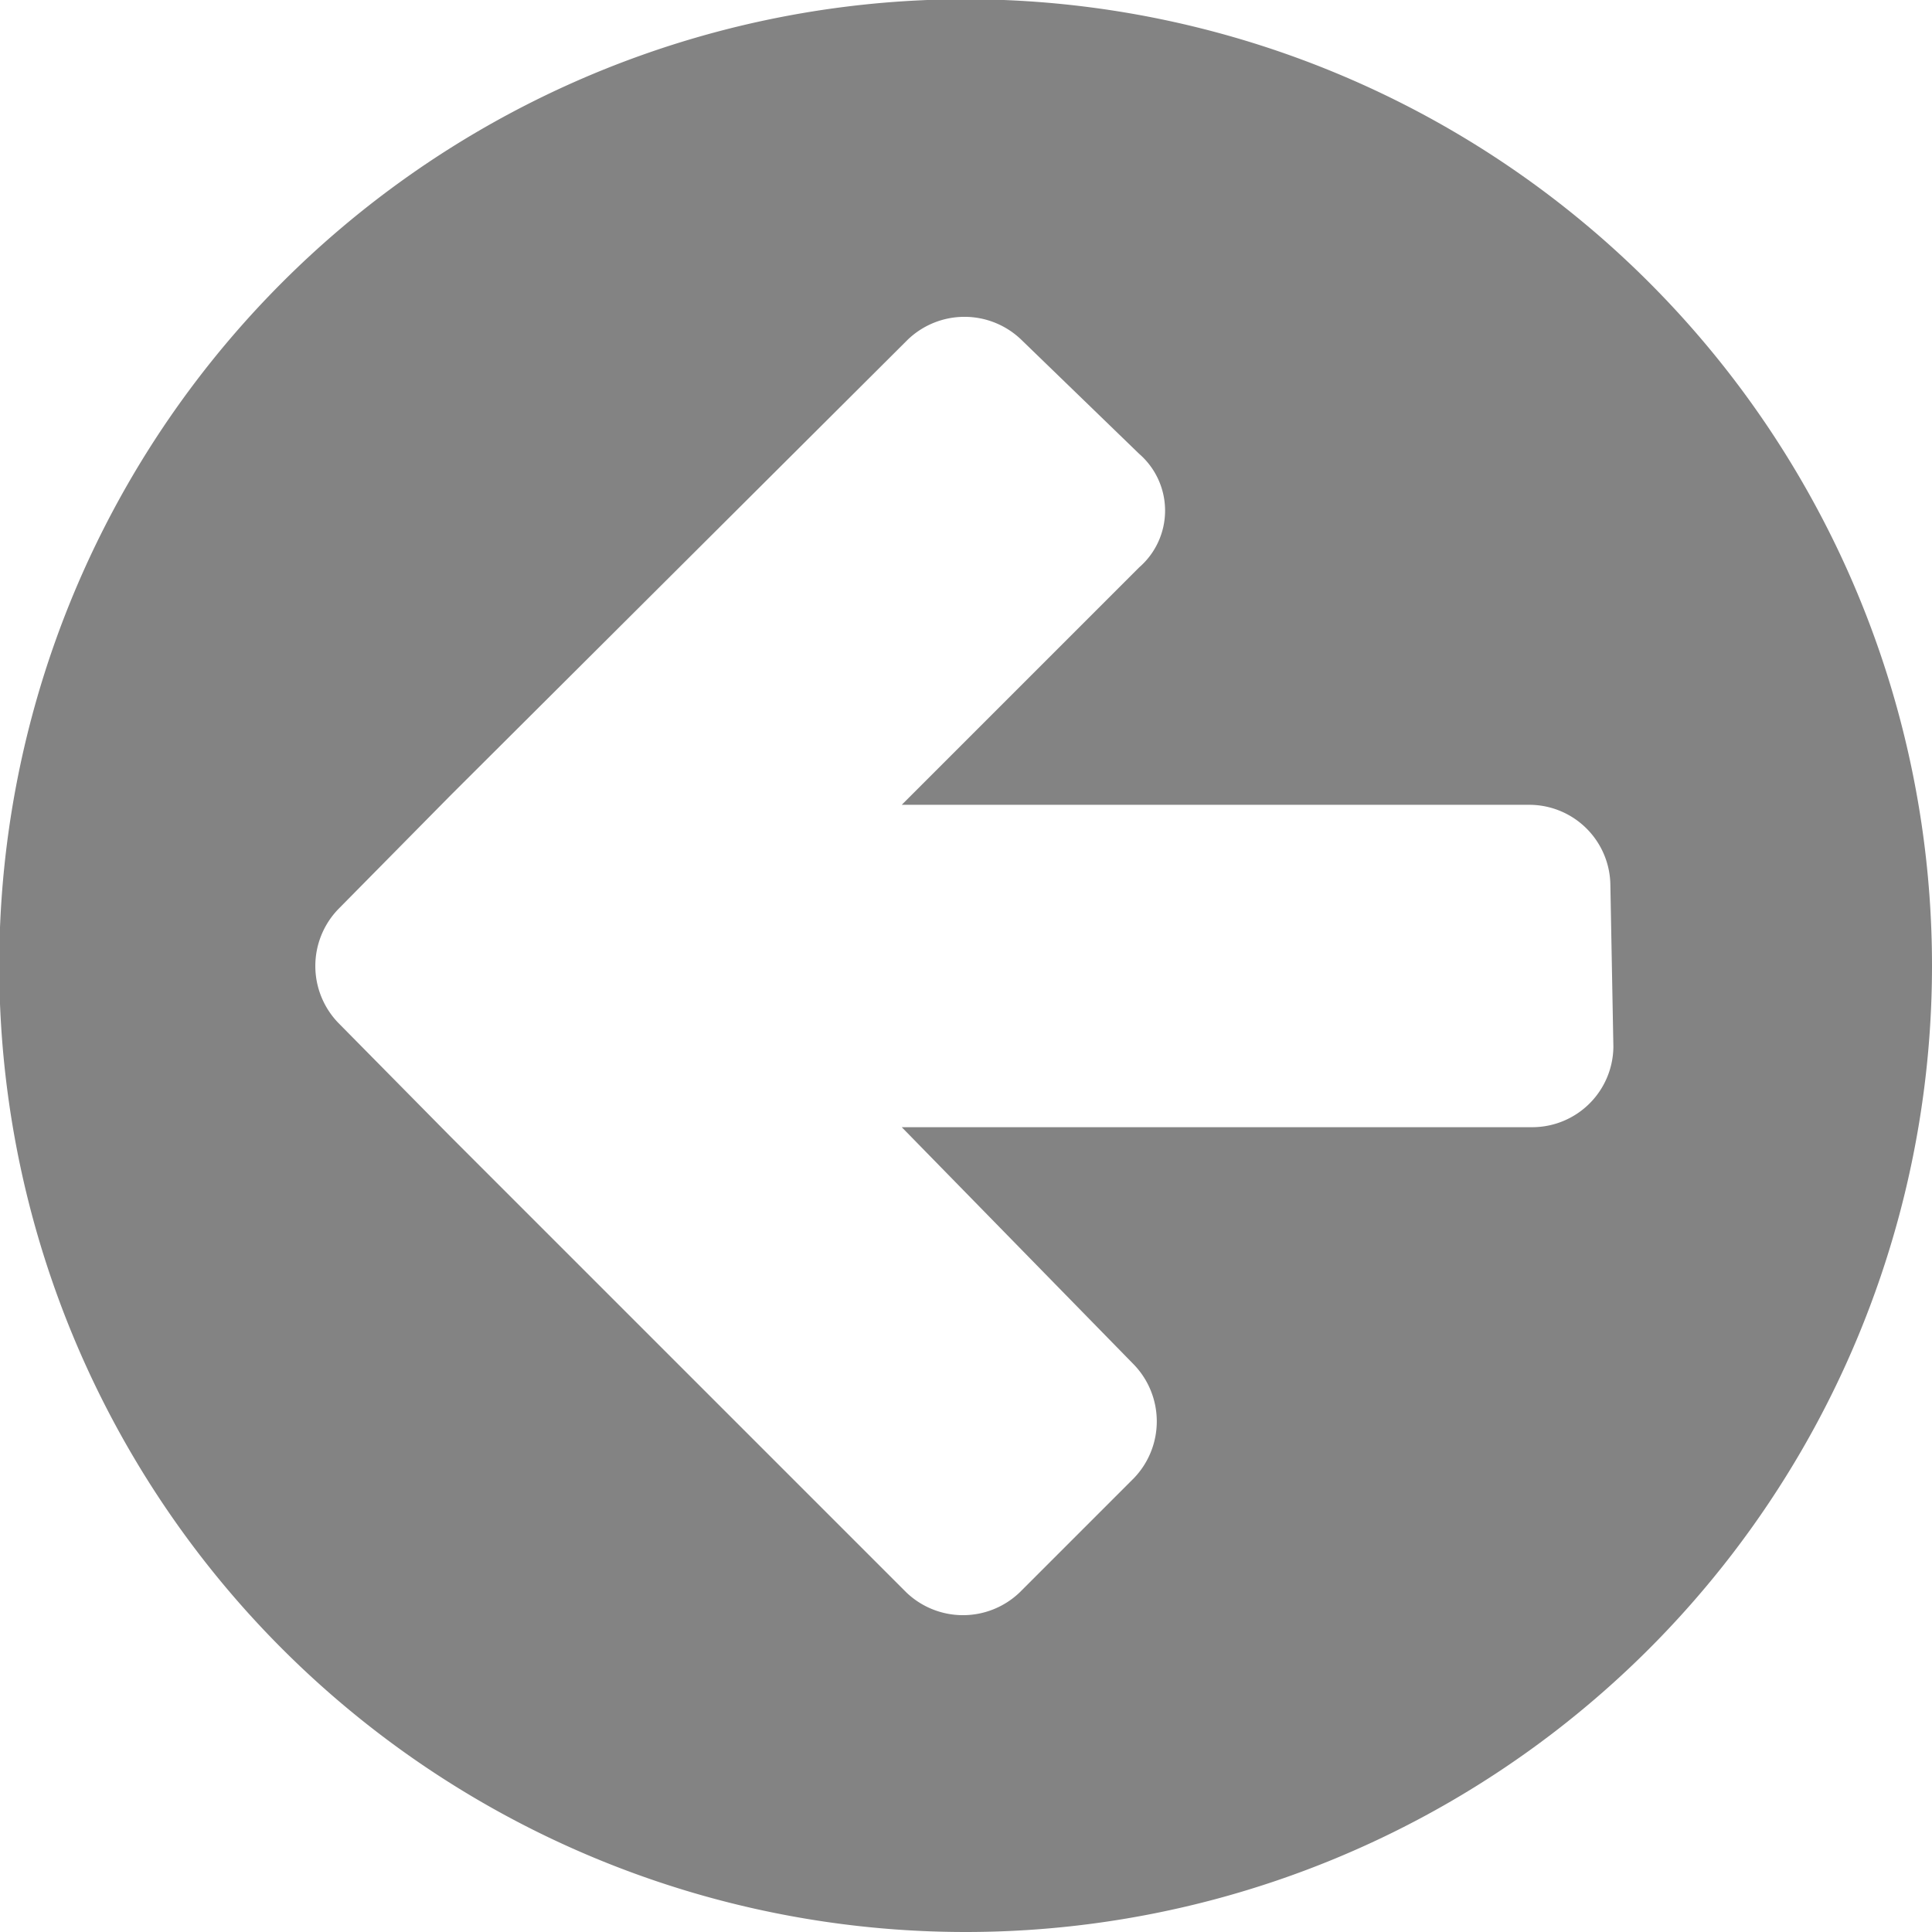 <svg xmlns="http://www.w3.org/2000/svg" viewBox="0 0 25.71 25.71"><defs><style>.cls-1{fill:#838383;}</style></defs><title>testimonial_left</title><g id="Слой_2" data-name="Слой 2"><g id="content"><path class="cls-1" d="M12.86,25.71A12.86,12.86,0,1,1,25.71,12.86,12.86,12.86,0,0,1,12.86,25.71Zm8.57-13.93a1.08,1.08,0,0,0-1.07-1.07H12l3.16-3.16a1,1,0,0,0,0-1.51L13.59,4.52a1.09,1.09,0,0,0-1.51,0L6,10.58,4.5,12.1a1.09,1.09,0,0,0,0,1.51L6,15.13l6.06,6.06a1.09,1.09,0,0,0,1.51,0l1.52-1.52a1.09,1.09,0,0,0,0-1.51L12,15h8.4a1.08,1.08,0,0,0,1.07-1.07Z"/></g></g></svg>